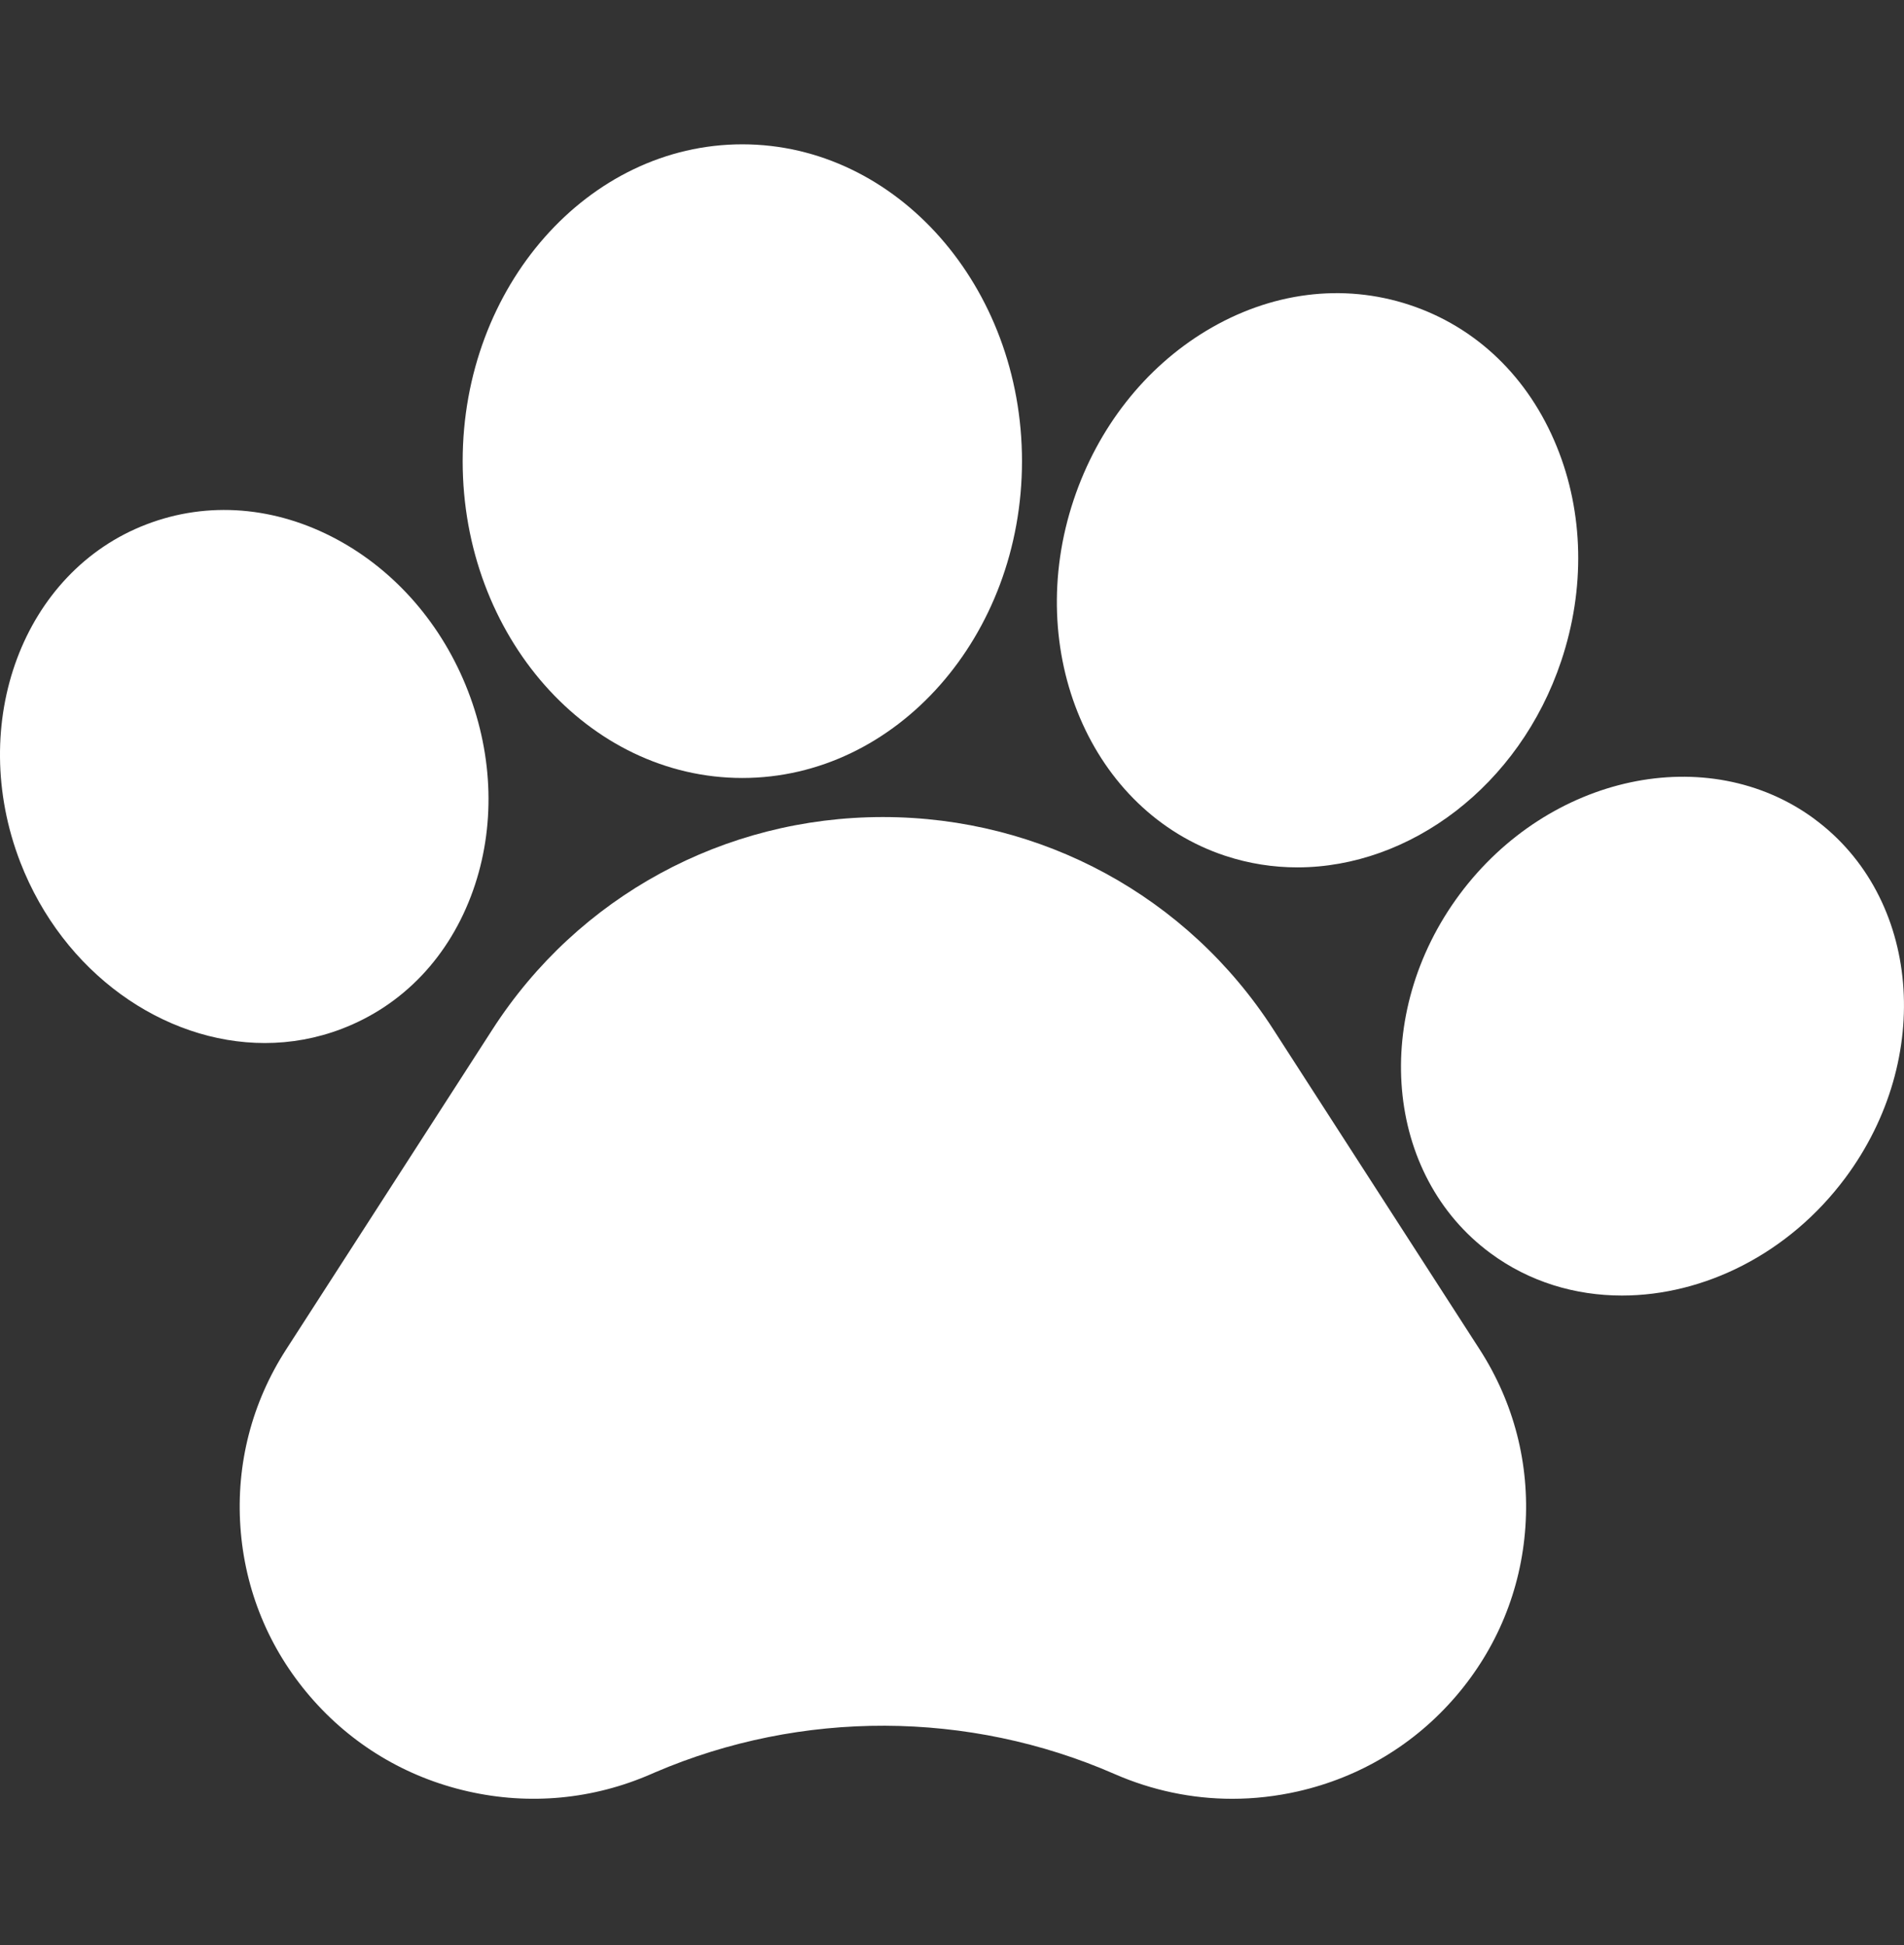 <svg width="46" height="47" viewBox="0 0 46 47" fill="none" xmlns="http://www.w3.org/2000/svg">
<rect x="0" y="0" width="46" height="47" fill="#333333" stroke="none"/>
<g id="pawprint 2" clip-path="url(#clip0_20_88)">
<path id="Vector" d="M30.761 24.869C28.691 21.658 25.166 19.741 21.331 19.741C17.495 19.741 13.97 21.658 11.9 24.869L6.913 32.605C6.085 33.888 5.703 35.371 5.808 36.892C5.913 38.414 6.495 39.831 7.492 40.99C8.489 42.149 9.806 42.941 11.302 43.281C12.797 43.621 14.33 43.476 15.735 42.862L15.829 42.821C19.363 41.307 23.401 41.321 26.926 42.862C27.835 43.26 28.799 43.461 29.771 43.461C30.299 43.461 30.831 43.401 31.358 43.282C32.853 42.942 34.171 42.15 35.168 40.991C36.165 39.832 36.748 38.415 36.853 36.893C36.958 35.371 36.576 33.889 35.749 32.605L30.761 24.869Z" fill="white"/>
<path id="Vector_2" d="M8.256 24.858C9.74 24.292 10.867 23.103 11.43 21.511C11.966 19.995 11.922 18.285 11.306 16.694C10.69 15.104 9.569 13.806 8.15 13.038C6.659 12.232 5.021 12.101 3.54 12.669C0.559 13.808 -0.808 17.47 0.491 20.834C1.529 23.511 3.951 25.201 6.399 25.201C7.024 25.201 7.65 25.09 8.256 24.858Z" fill="white"/>
<path id="Vector_3" d="M17.934 18.797C21.66 18.797 24.691 15.364 24.691 11.143C24.691 6.922 21.66 3.487 17.934 3.487C14.209 3.487 11.178 6.922 11.178 11.143C11.178 15.364 14.209 18.797 17.934 18.797Z" fill="white"/>
<path id="Vector_4" d="M29.603 20.678H29.604C30.177 20.867 30.761 20.957 31.344 20.957C34.061 20.957 36.709 18.991 37.719 15.969C38.301 14.23 38.263 12.39 37.611 10.79C36.93 9.115 35.667 7.9 34.054 7.367C32.442 6.834 30.698 7.056 29.143 7.992C27.659 8.886 26.521 10.337 25.94 12.076C24.713 15.746 26.357 19.604 29.603 20.678Z" fill="white"/>
<path id="Vector_5" d="M43.832 19.785L43.831 19.783C41.262 17.896 37.419 18.714 35.265 21.608C33.113 24.503 33.449 28.394 36.015 30.283C36.95 30.972 38.056 31.302 39.187 31.302C41.159 31.302 43.211 30.301 44.582 28.46C46.734 25.566 46.398 21.674 43.832 19.785Z" fill="white"/>
</g>
<defs>
<clipPath id="clip0_20_88">
<rect width="46" height="45.737" fill="white" transform="translate(0 0.629)"/>
</clipPath>
</defs>
</svg>
